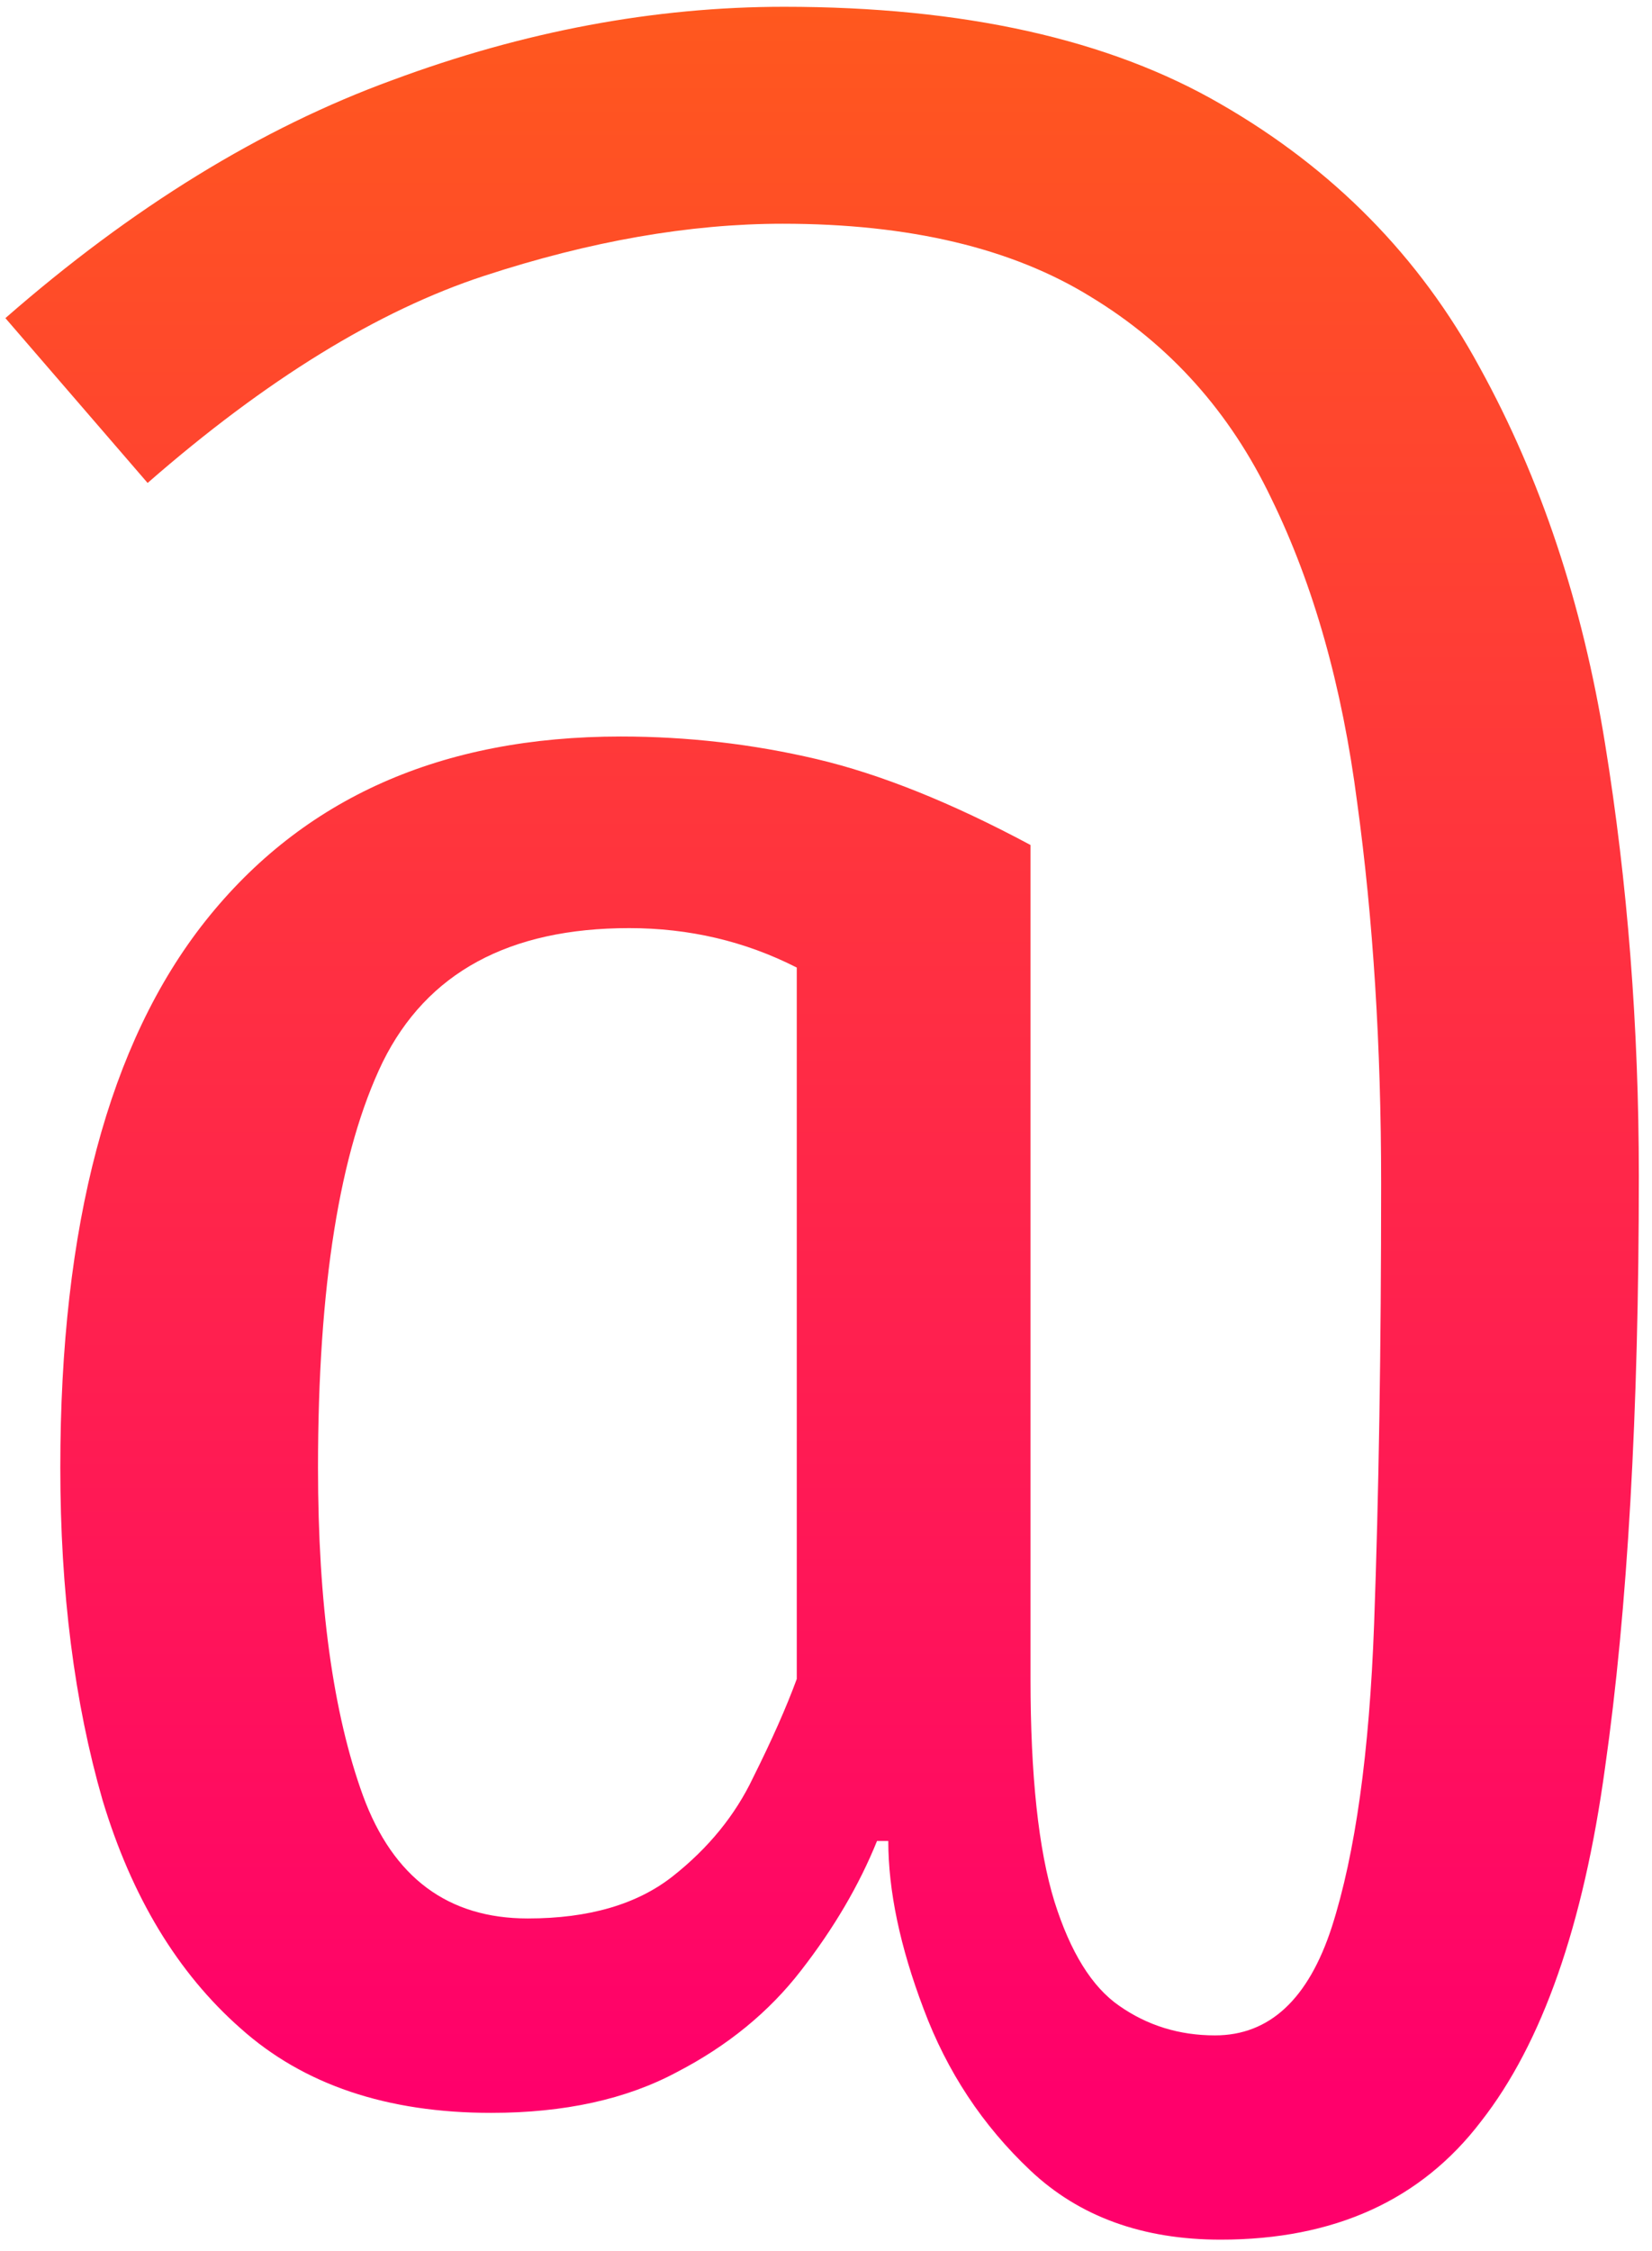 <svg width="105" height="143" viewBox="0 0 105 143" fill="none" xmlns="http://www.w3.org/2000/svg">
<path d="M49.836 0.431C61.232 0.431 70.481 2.49 77.581 6.607C84.741 10.724 90.23 16.303 94.049 23.343C97.927 30.384 100.583 38.35 102.015 47.24C103.447 56.071 104.163 65.23 104.163 74.716C104.163 89.752 103.447 102.282 102.015 112.306C100.642 122.33 98.017 129.819 94.138 134.771C90.32 139.783 84.801 142.289 77.581 142.289C72.629 142.289 68.601 140.827 65.499 137.904C62.456 135.04 60.188 131.609 58.697 127.611C57.205 123.673 56.459 120.123 56.459 116.96H55.743C54.609 119.765 52.998 122.509 50.91 125.194C48.881 127.82 46.256 129.968 43.034 131.639C39.812 133.369 35.874 134.234 31.22 134.234C24.597 134.234 19.287 132.444 15.289 128.864C11.291 125.344 8.368 120.511 6.518 114.365C4.728 108.16 3.833 101.119 3.833 93.243C3.833 77.849 6.906 66.274 13.052 58.517C19.257 50.701 28.058 46.792 39.454 46.792C43.69 46.792 47.837 47.27 51.895 48.224C55.952 49.179 60.486 50.999 65.499 53.684V106.668C65.499 112.814 66.006 117.527 67.02 120.809C68.034 124.031 69.407 126.239 71.137 127.432C72.927 128.685 74.956 129.312 77.223 129.312C80.684 129.312 83.16 127.014 84.651 122.42C86.143 117.766 87.038 111.352 87.337 103.177C87.635 95.003 87.784 85.665 87.784 75.164C87.784 66.453 87.277 58.398 86.263 50.999C85.308 43.6 83.488 37.156 80.803 31.667C78.178 26.178 74.359 21.912 69.347 18.869C64.335 15.766 57.801 14.214 49.746 14.214C43.84 14.214 37.515 15.318 30.773 17.526C24.03 19.734 16.9 24.119 9.382 30.683L0.343 20.211C8.398 13.17 16.602 8.128 24.955 5.085C33.308 1.983 41.602 0.431 49.836 0.431ZM39.991 58.965C32.354 58.965 27.133 61.799 24.328 67.467C21.584 73.135 20.212 81.727 20.212 93.243C20.212 101.895 21.166 108.846 23.076 114.096C24.985 119.287 28.475 121.883 33.547 121.883C37.425 121.883 40.498 120.988 42.766 119.198C45.033 117.408 46.733 115.32 47.867 112.933C49.06 110.546 49.985 108.458 50.642 106.668V61.471C47.36 59.8 43.81 58.965 39.991 58.965Z" fill="url(#paint0_linear_17_2)"/>
<defs>
<linearGradient id="paint0_linear_17_2" x1="386.5" y1="-51" x2="386.5" y2="133" gradientUnits="userSpaceOnUse">
<stop stop-color="#FF7A00"/>
<stop offset="1" stop-color="#FF006B"/>
</linearGradient>
</defs>
</svg>
